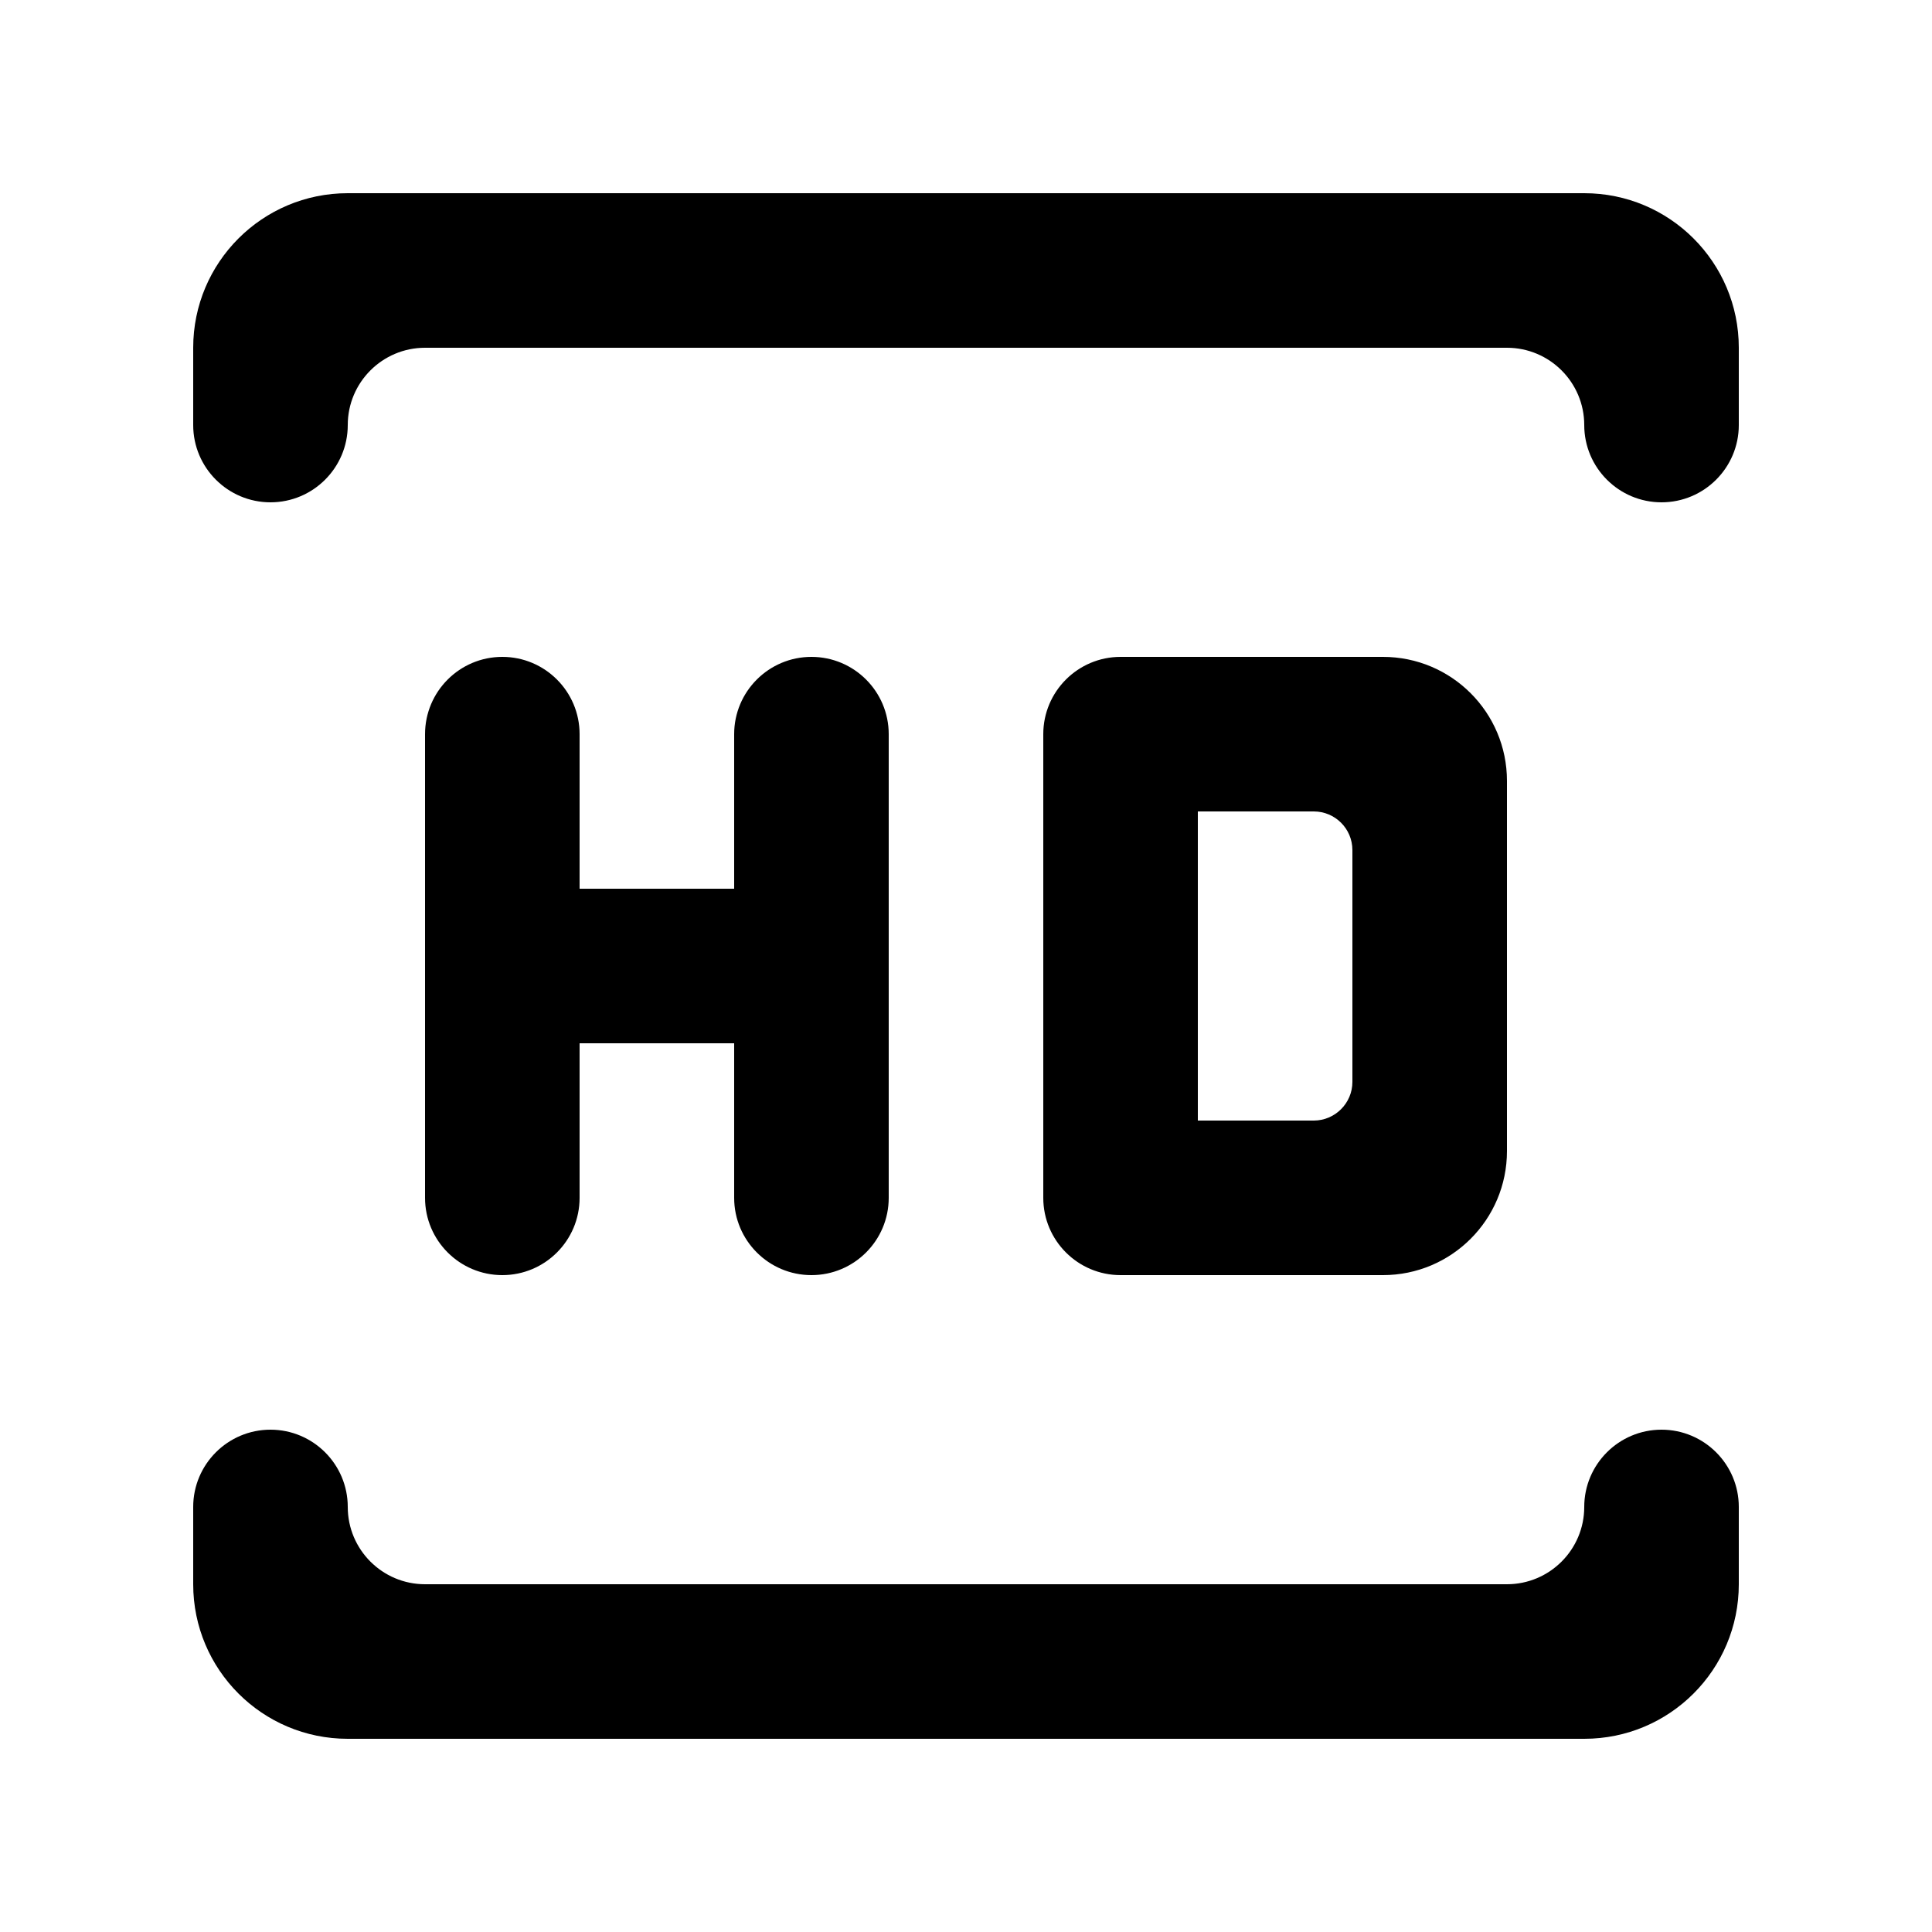 <!-- Generated by IcoMoon.io -->
<svg version="1.1" xmlns="http://www.w3.org/2000/svg" width="40" height="40" viewBox="0 0 40 40">
<title>mp-HD-1</title>
<path d="M8.8 15.2v9.6c0 0.883 0.717 1.6 1.6 1.6s1.6-0.717 1.6-1.6v-3.2h3.2v3.2c0 0.883 0.717 1.6 1.6 1.6s1.6-0.717 1.6-1.6v-9.6c0-0.883-0.717-1.6-1.6-1.6s-1.6 0.717-1.6 1.6v3.2h-3.2v-3.2c0-0.883-0.717-1.6-1.6-1.6s-1.6 0.717-1.6 1.6v0zM28 17.6c0-0.442-0.358-0.8-0.8-0.8h-2.4v6.4h2.4c0.44 0 0.8-0.36 0.8-0.8v-4.8zM28.632 26.4h-5.432c-0.883 0-1.6-0.717-1.6-1.6v-9.6c0-0.883 0.717-1.6 1.6-1.6h5.432c1.419 0 2.568 1.149 2.568 2.568v7.664c0 1.419-1.149 2.568-2.568 2.568v0zM7.2 4c-1.768 0-3.2 1.432-3.2 3.2v1.6c0 0.883 0.717 1.6 1.6 1.6s1.6-0.717 1.6-1.6c0-0.883 0.717-1.6 1.6-1.6h22.4c0.883 0 1.6 0.717 1.6 1.6s0.717 1.6 1.6 1.6c0.883 0 1.6-0.717 1.6-1.6v-1.6c0-1.768-1.432-3.2-3.2-3.2h-25.6zM32.8 31.2v0c0-0.883 0.717-1.6 1.6-1.6s1.6 0.717 1.6 1.6v1.6c0 1.768-1.432 3.2-3.2 3.2h-25.6c-1.768 0-3.2-1.432-3.2-3.2v-1.6c0-0.883 0.717-1.6 1.6-1.6s1.6 0.717 1.6 1.6c0 0.883 0.717 1.6 1.6 1.6h22.4c0.883 0 1.6-0.717 1.6-1.6v0z"></path>
</svg>
